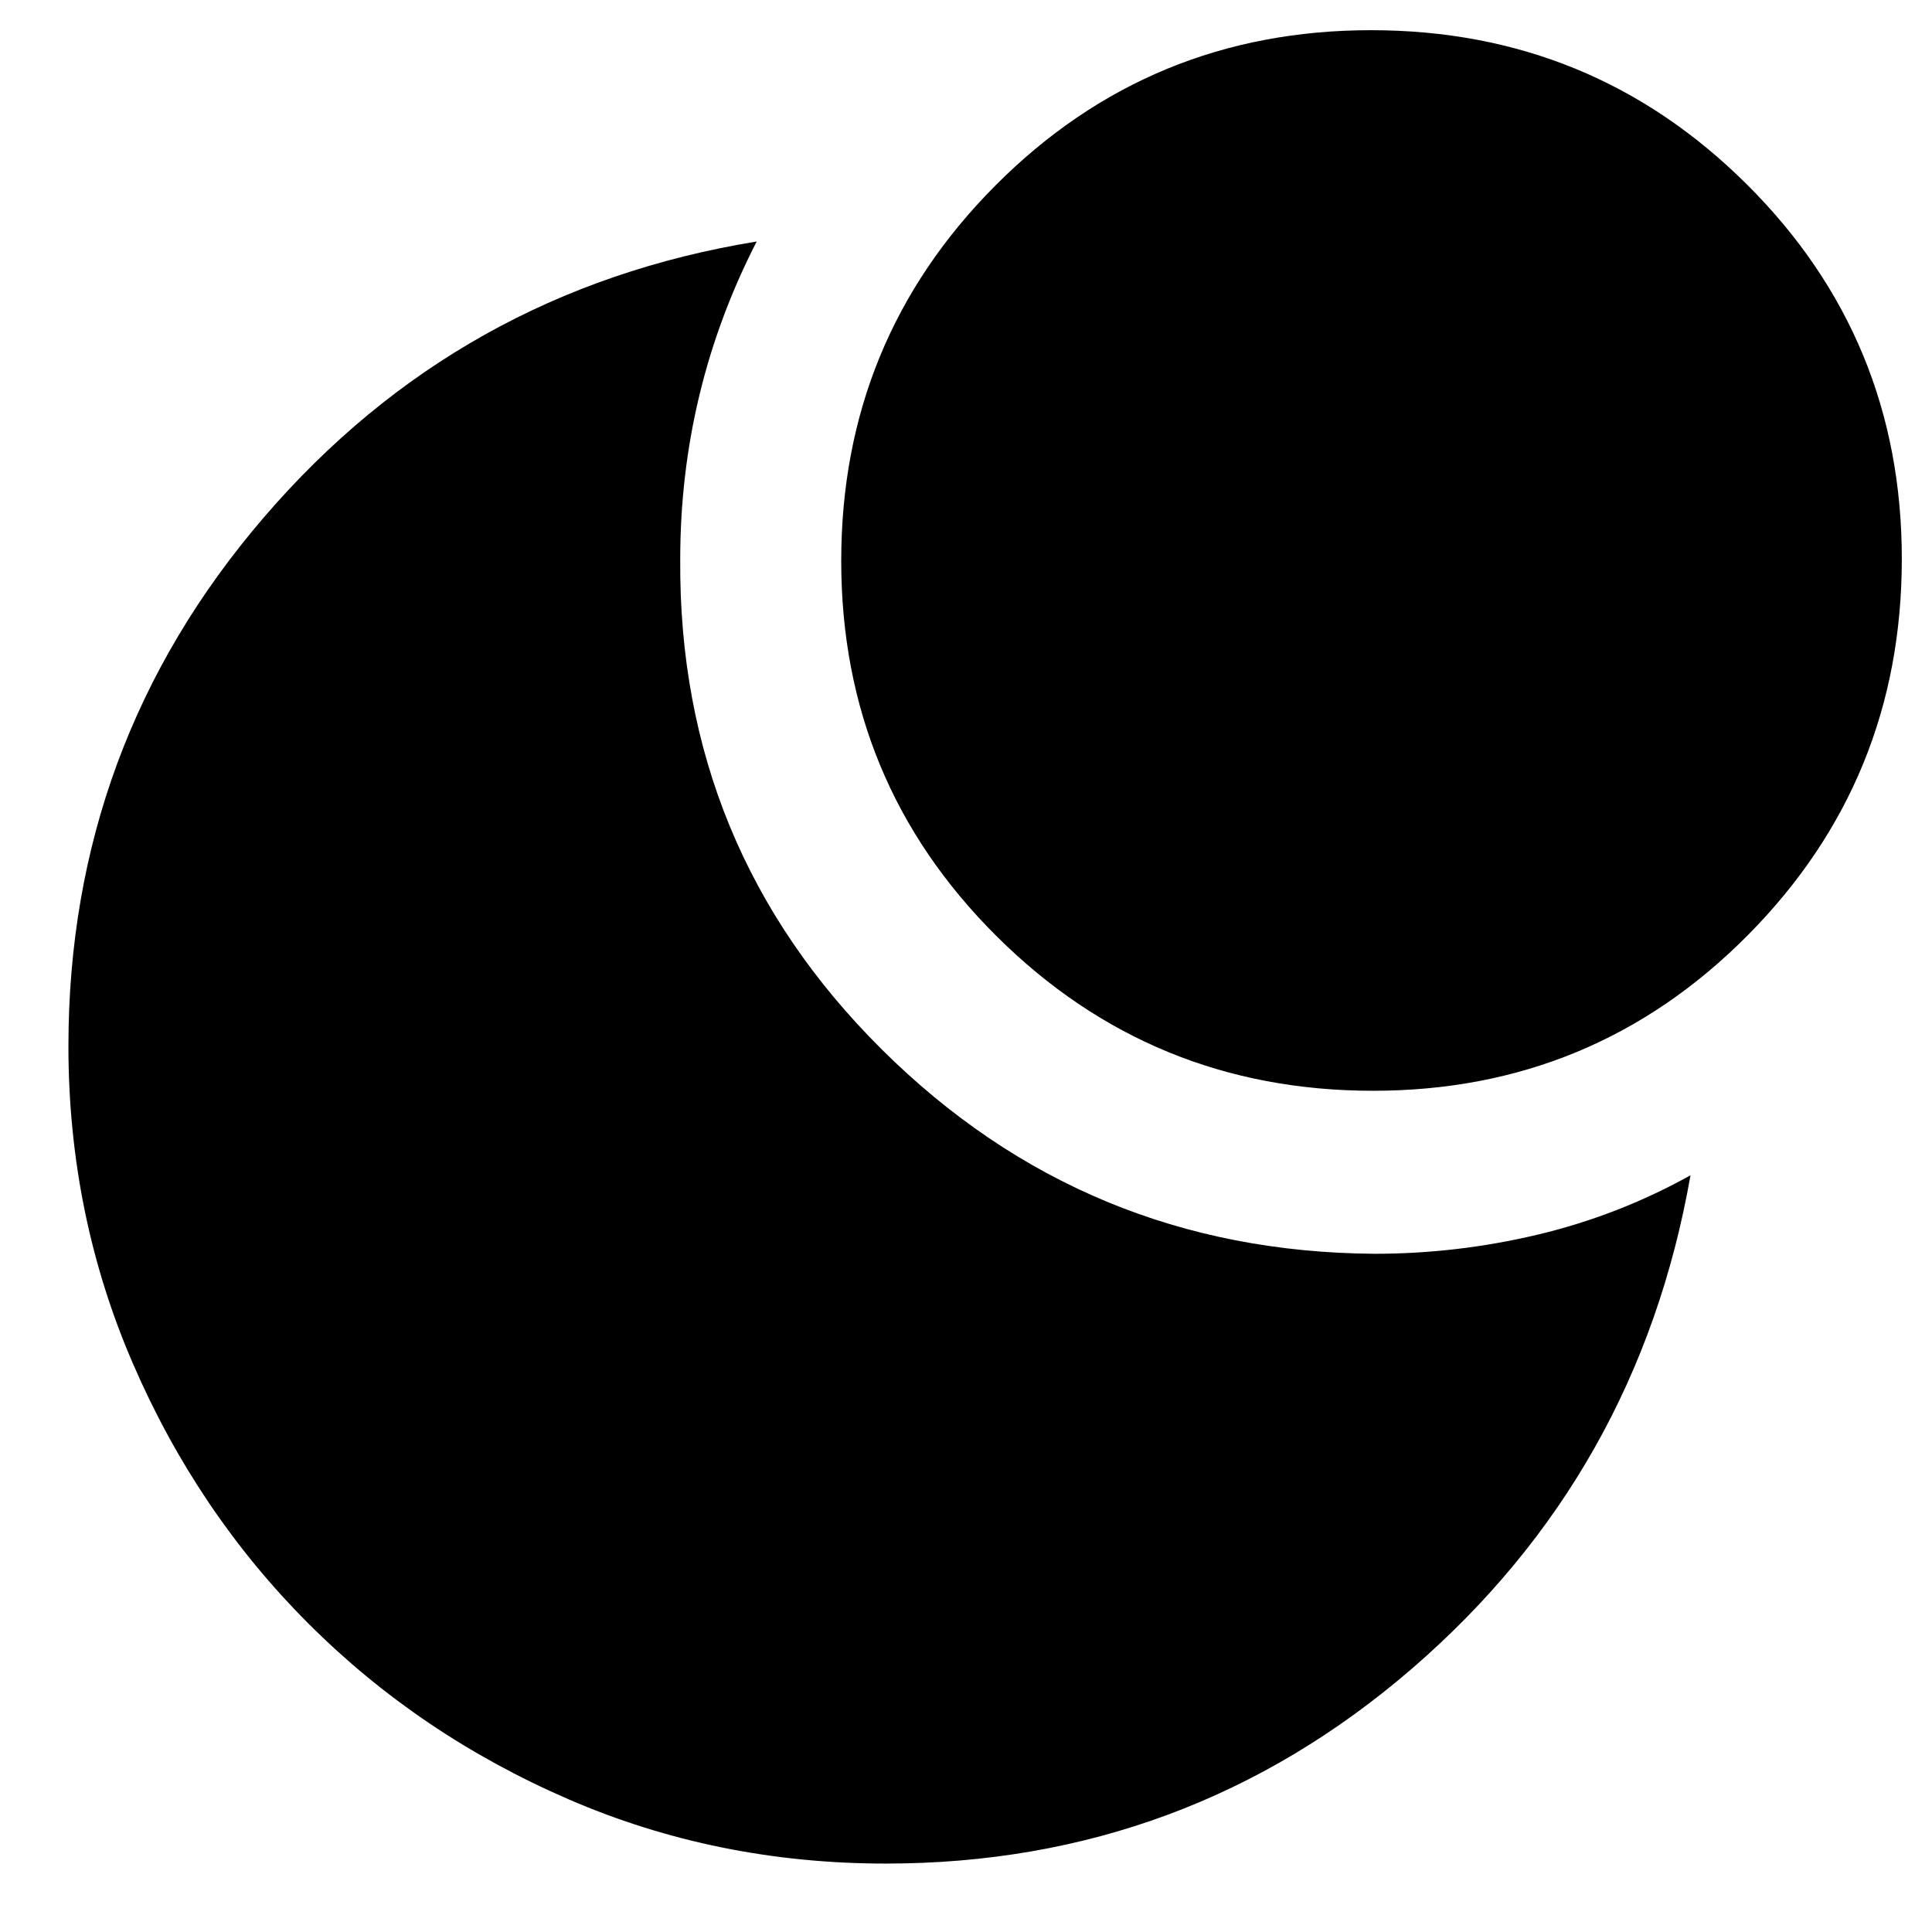 <svg xmlns="http://www.w3.org/2000/svg" height="24" viewBox="0 -960 960 960" width="24"><path d="M681.29-945Q791-945 868-868.38q77 76.63 77 186.09 0 109.87-76.62 187.08Q791.75-418 682.29-418q-109.87 0-187.08-76.79Q418-571.59 418-681.29 418-791 494.79-868q76.8-77 186.5-77ZM683-337q41 0 81-9.5t76-29.5q-26 148-138.26 245-112.26 97-261.57 97-84 0-157.84-32.02-73.84-32.01-129.07-87.24-55.23-55.23-87.24-129.25Q34-356.53 34-440.14q0-149.67 97.06-262.72Q228.12-815.91 376-840q-19 37-28.5 76.5T338-682q-1 143 100.2 243.5Q539.41-338 683-337Z"/></svg>